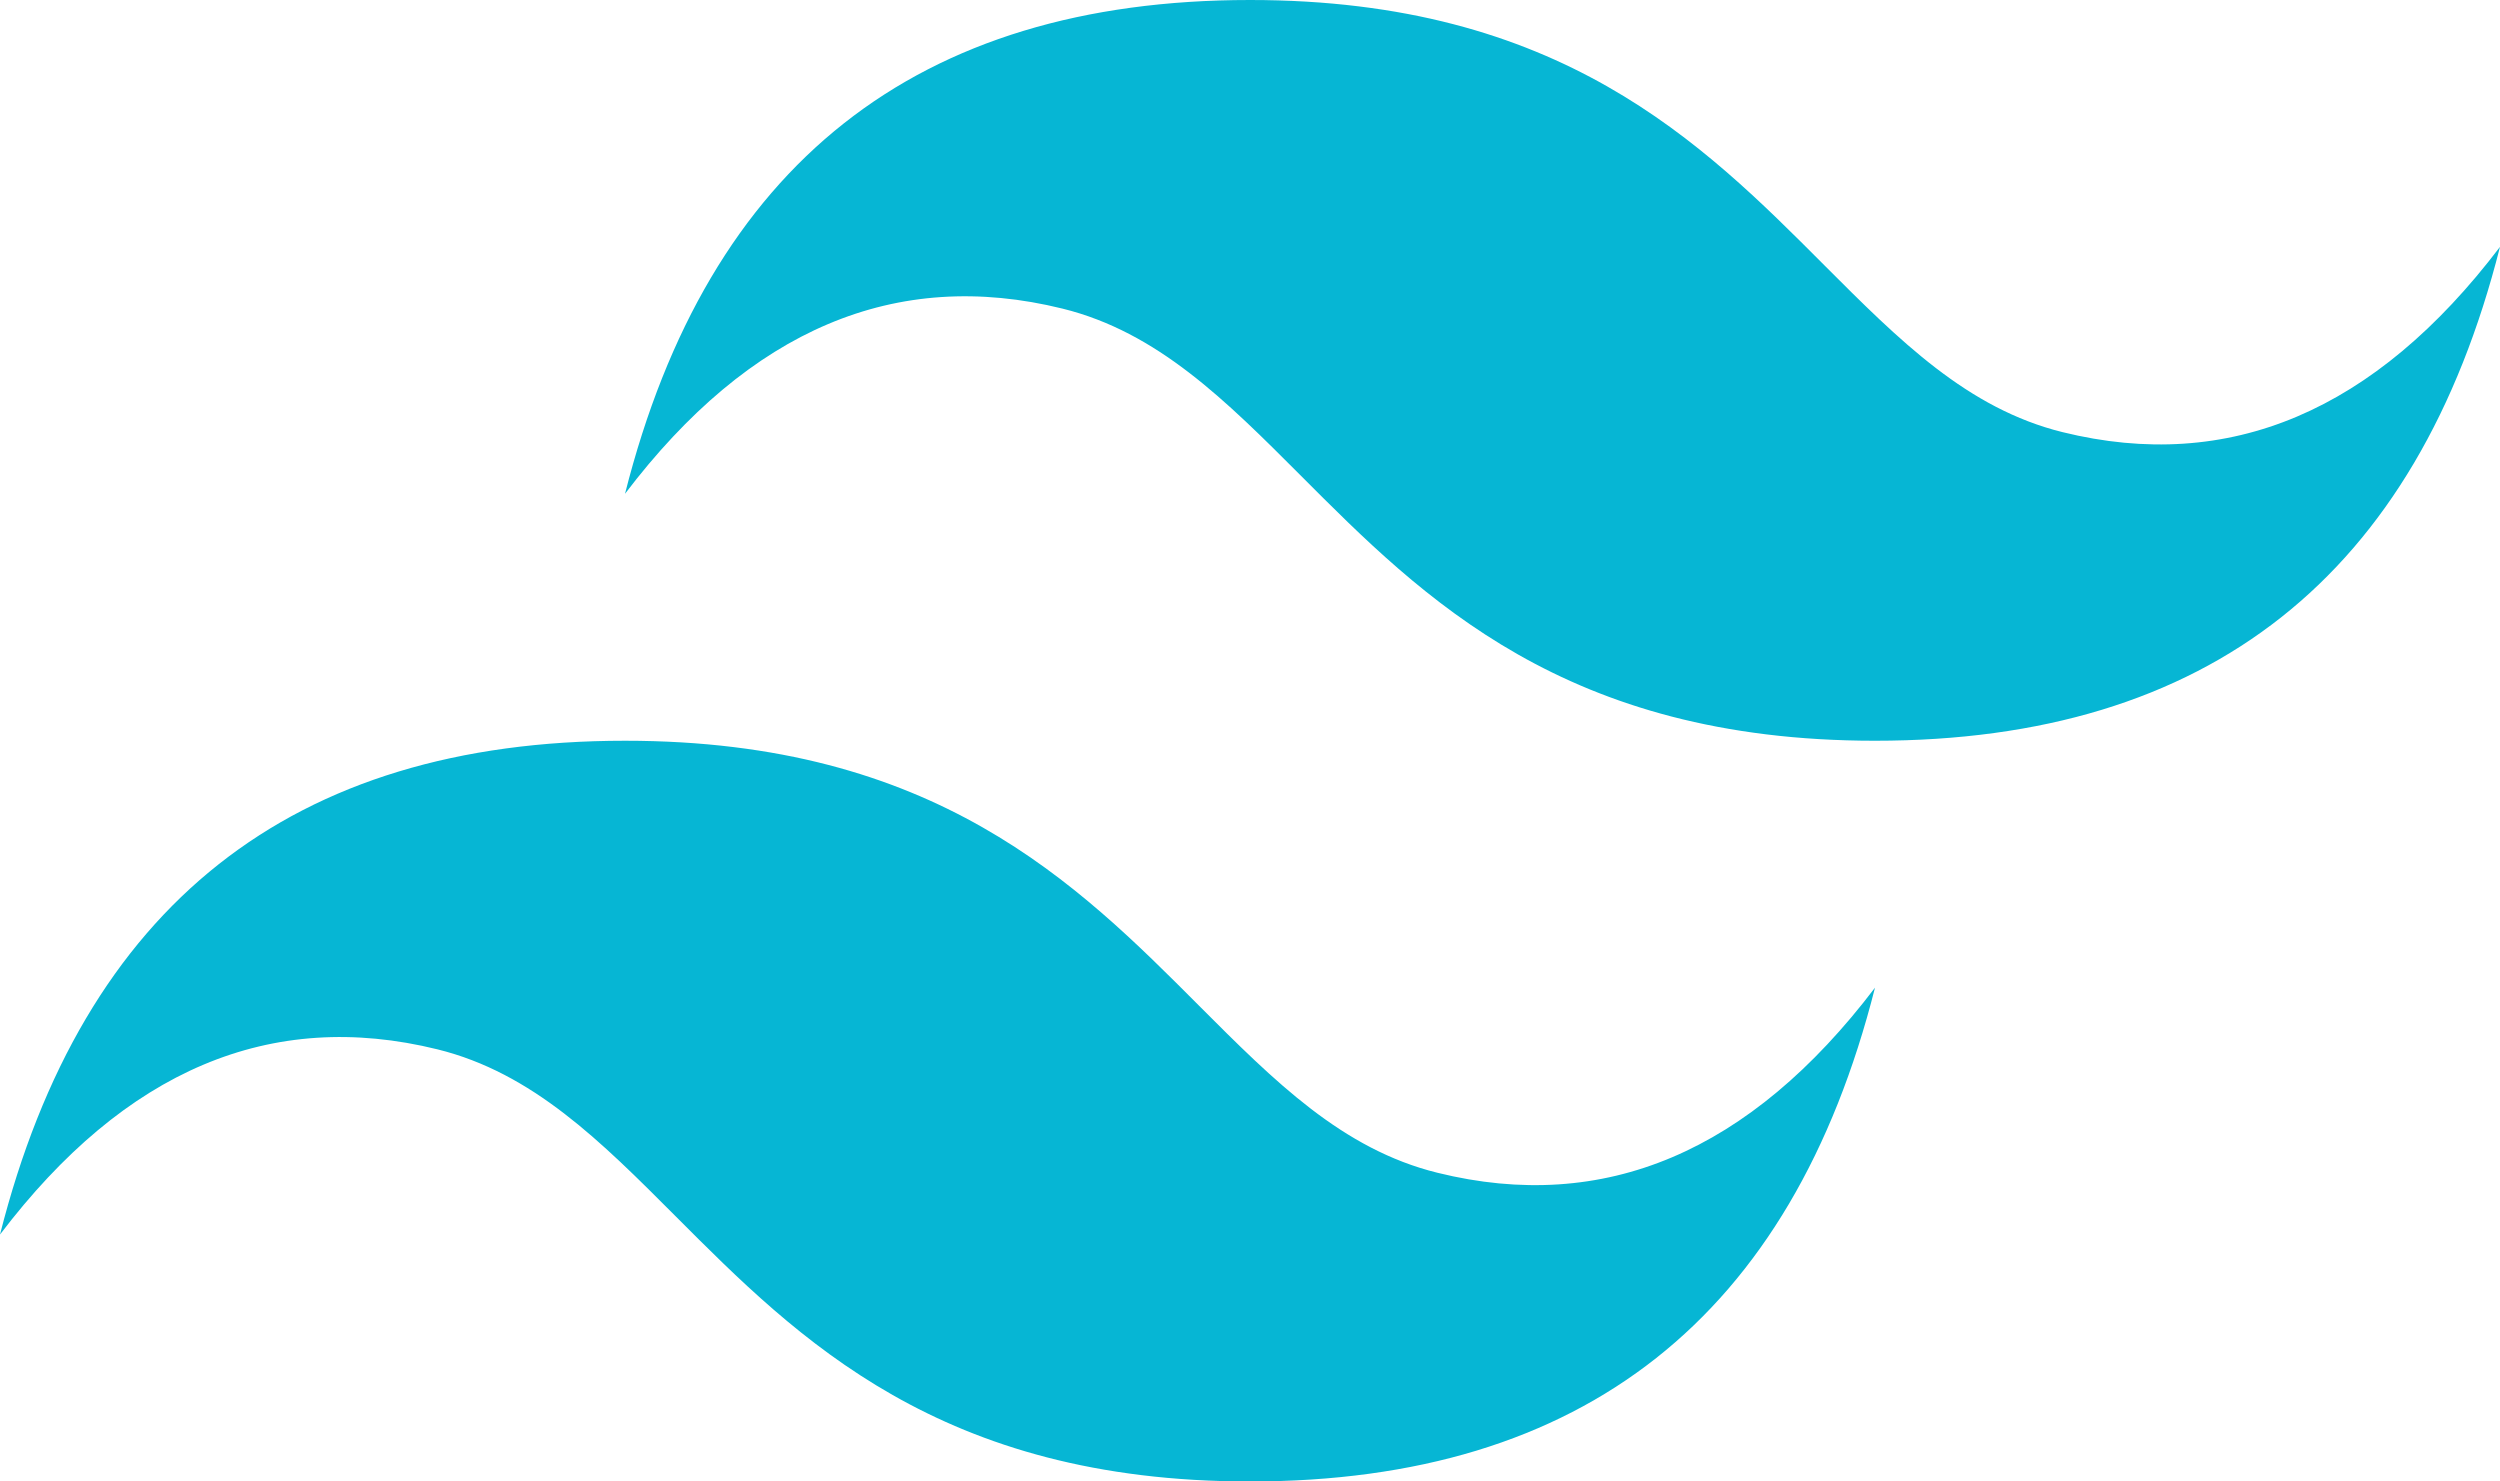 <svg width="27" height="16" viewBox="0 0 27 16" fill="none" xmlns="http://www.w3.org/2000/svg">
<path d="M13.5 0C9.9 0 7.65 1.778 6.75 5.333C8.1 3.555 9.675 2.889 11.475 3.333C12.502 3.587 13.236 4.323 14.049 5.137C15.372 6.464 16.904 8 20.25 8C23.85 8 26.1 6.222 27 2.666C25.65 4.444 24.075 5.111 22.275 4.667C21.248 4.413 20.514 3.677 19.701 2.863C18.378 1.536 16.846 0 13.5 0ZM6.75 8C3.15 8 0.9 9.778 0 13.333C1.35 11.556 2.925 10.889 4.725 11.333C5.752 11.587 6.486 12.323 7.298 13.137C8.622 14.464 10.154 16 13.5 16C17.1 16 19.35 14.222 20.25 10.667C18.9 12.444 17.325 13.111 15.525 12.666C14.498 12.413 13.764 11.677 12.951 10.863C11.628 9.536 10.096 8 6.75 8Z" fill="#06B6D4"/>
</svg>
